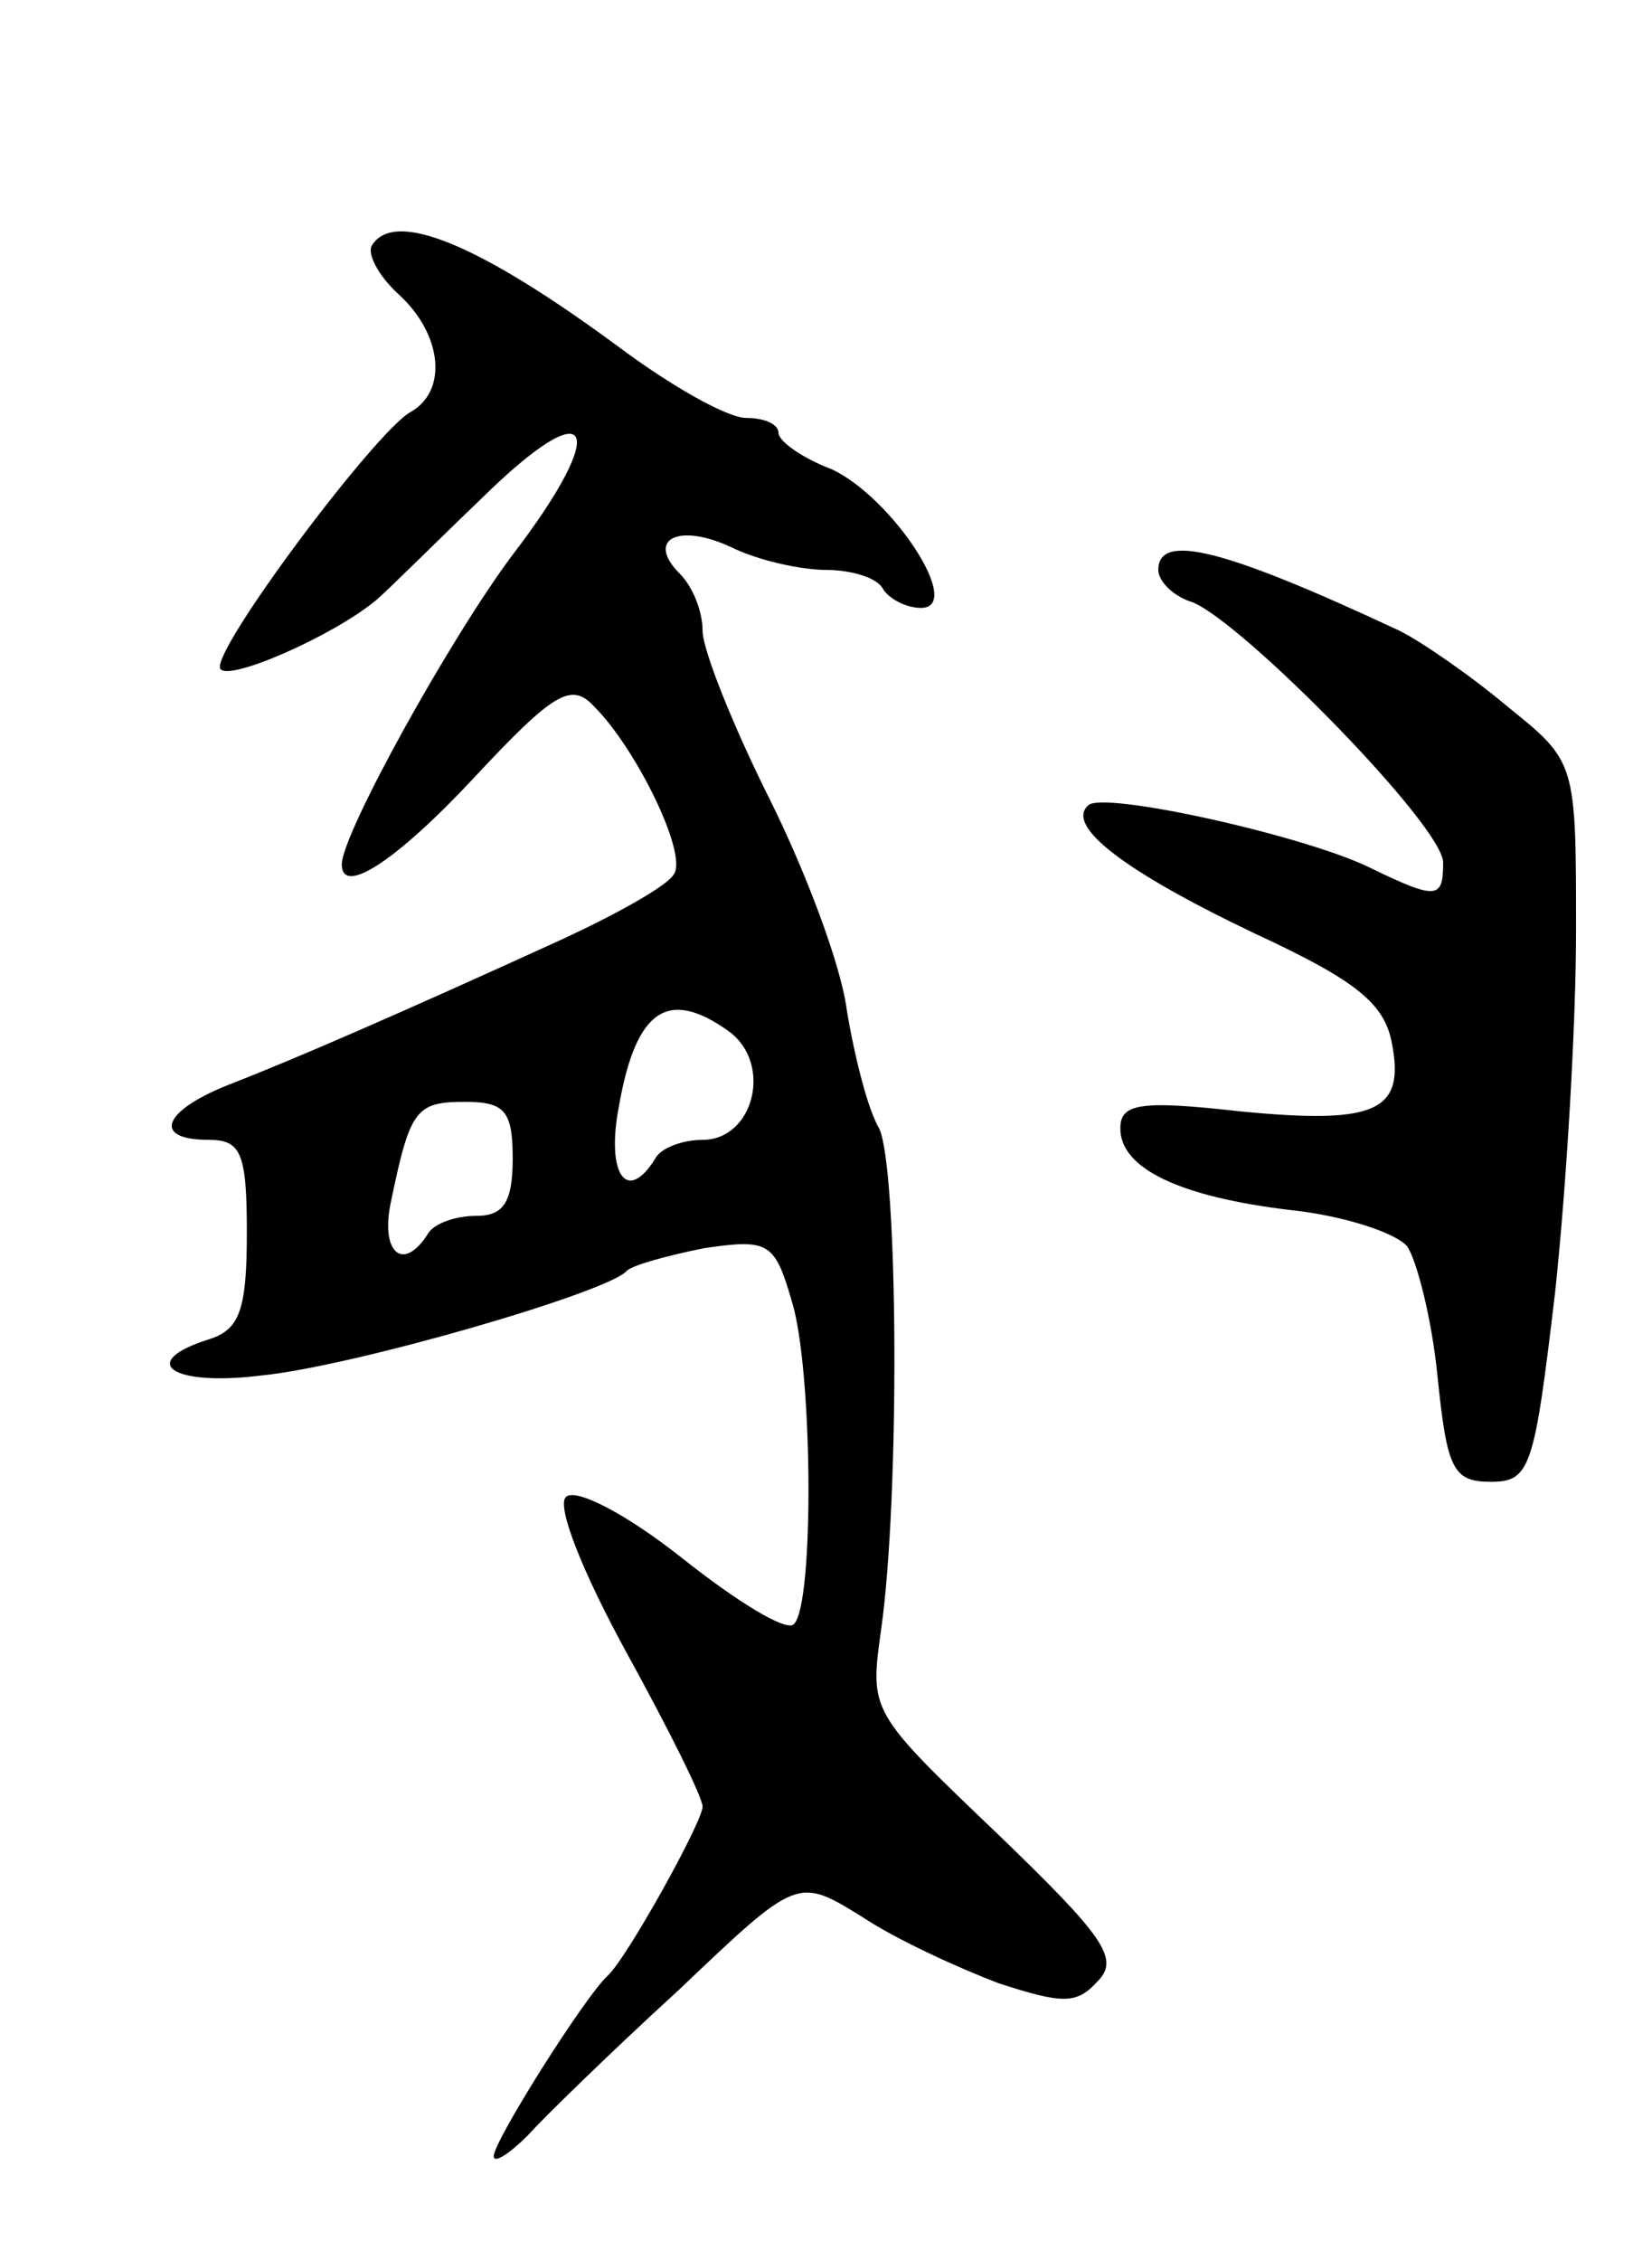 <svg version="1.0" xmlns="http://www.w3.org/2000/svg"
 width="87pt" height="119pt" viewBox="0 0 87 119"
 preserveAspectRatio="xMidYMid meet">
<g transform="translate(0,119) scale(0.1,-0.1)"
fill="#000000" stroke="none">
<path d="M196 1061 c-3 -4 3 -16 14 -26 23 -21 26 -51 6 -62 -19 -11 -105
-126 -100 -135 4 -7 59 17 82 36 7 6 32 31 56 54 58 57 68 38 16 -30 -33 -44
-90 -147 -90 -163 0 -17 29 2 70 46 42 45 51 50 63 37 22 -22 49 -77 42 -88
-3 -6 -30 -21 -58 -34 -92 -42 -141 -63 -174 -76 -37 -14 -44 -30 -13 -30 17
0 20 -7 20 -49 0 -41 -4 -51 -20 -56 -38 -12 -20 -25 28 -19 49 5 183 44 192
55 3 3 21 8 41 12 34 5 37 3 46 -28 11 -35 12 -160 1 -170 -4 -4 -30 12 -59
35 -29 23 -56 37 -61 32 -5 -5 9 -40 32 -82 22 -40 40 -76 40 -81 0 -8 -40
-80 -50 -89 -12 -11 -60 -87 -60 -95 0 -4 8 1 18 11 9 10 45 45 80 77 62 59
62 59 96 38 18 -12 51 -27 72 -35 34 -11 41 -11 52 1 12 12 3 24 -53 78 -67
64 -67 64 -61 107 10 70 9 243 -1 264 -6 10 -13 38 -17 62 -3 24 -22 74 -41
112 -19 38 -35 78 -35 88 0 10 -5 23 -12 30 -18 18 -1 27 27 14 14 -7 37 -12
50 -12 13 0 27 -4 30 -10 3 -5 12 -10 20 -10 23 0 -15 58 -47 73 -16 6 -28 15
-28 19 0 5 -8 8 -17 8 -10 0 -40 17 -68 38 -72 53 -117 72 -129 53z m188 -414
c23 -17 13 -57 -14 -57 -10 0 -22 -4 -25 -10 -15 -24 -26 -8 -19 28 9 51 26
62 58 39z m-114 -67 c0 -23 -5 -30 -19 -30 -11 0 -23 -4 -26 -10 -13 -20 -25
-9 -19 18 10 48 13 52 39 52 21 0 25 -5 25 -30z"/>
<path d="M610 890 c0 -6 8 -14 18 -17 27 -11 132 -118 132 -137 0 -19 -3 -20
-38 -3 -34 17 -142 41 -149 33 -12 -11 20 -35 87 -67 54 -25 69 -37 73 -58 7
-36 -8 -43 -80 -36 -53 6 -63 4 -63 -9 0 -21 31 -36 90 -43 28 -3 55 -12 61
-19 5 -7 13 -38 16 -68 5 -49 8 -56 28 -56 21 0 23 7 34 100 6 56 11 141 11
190 0 89 0 89 -36 118 -19 16 -45 34 -57 40 -92 43 -127 52 -127 32z"/>
</g>
</svg>
